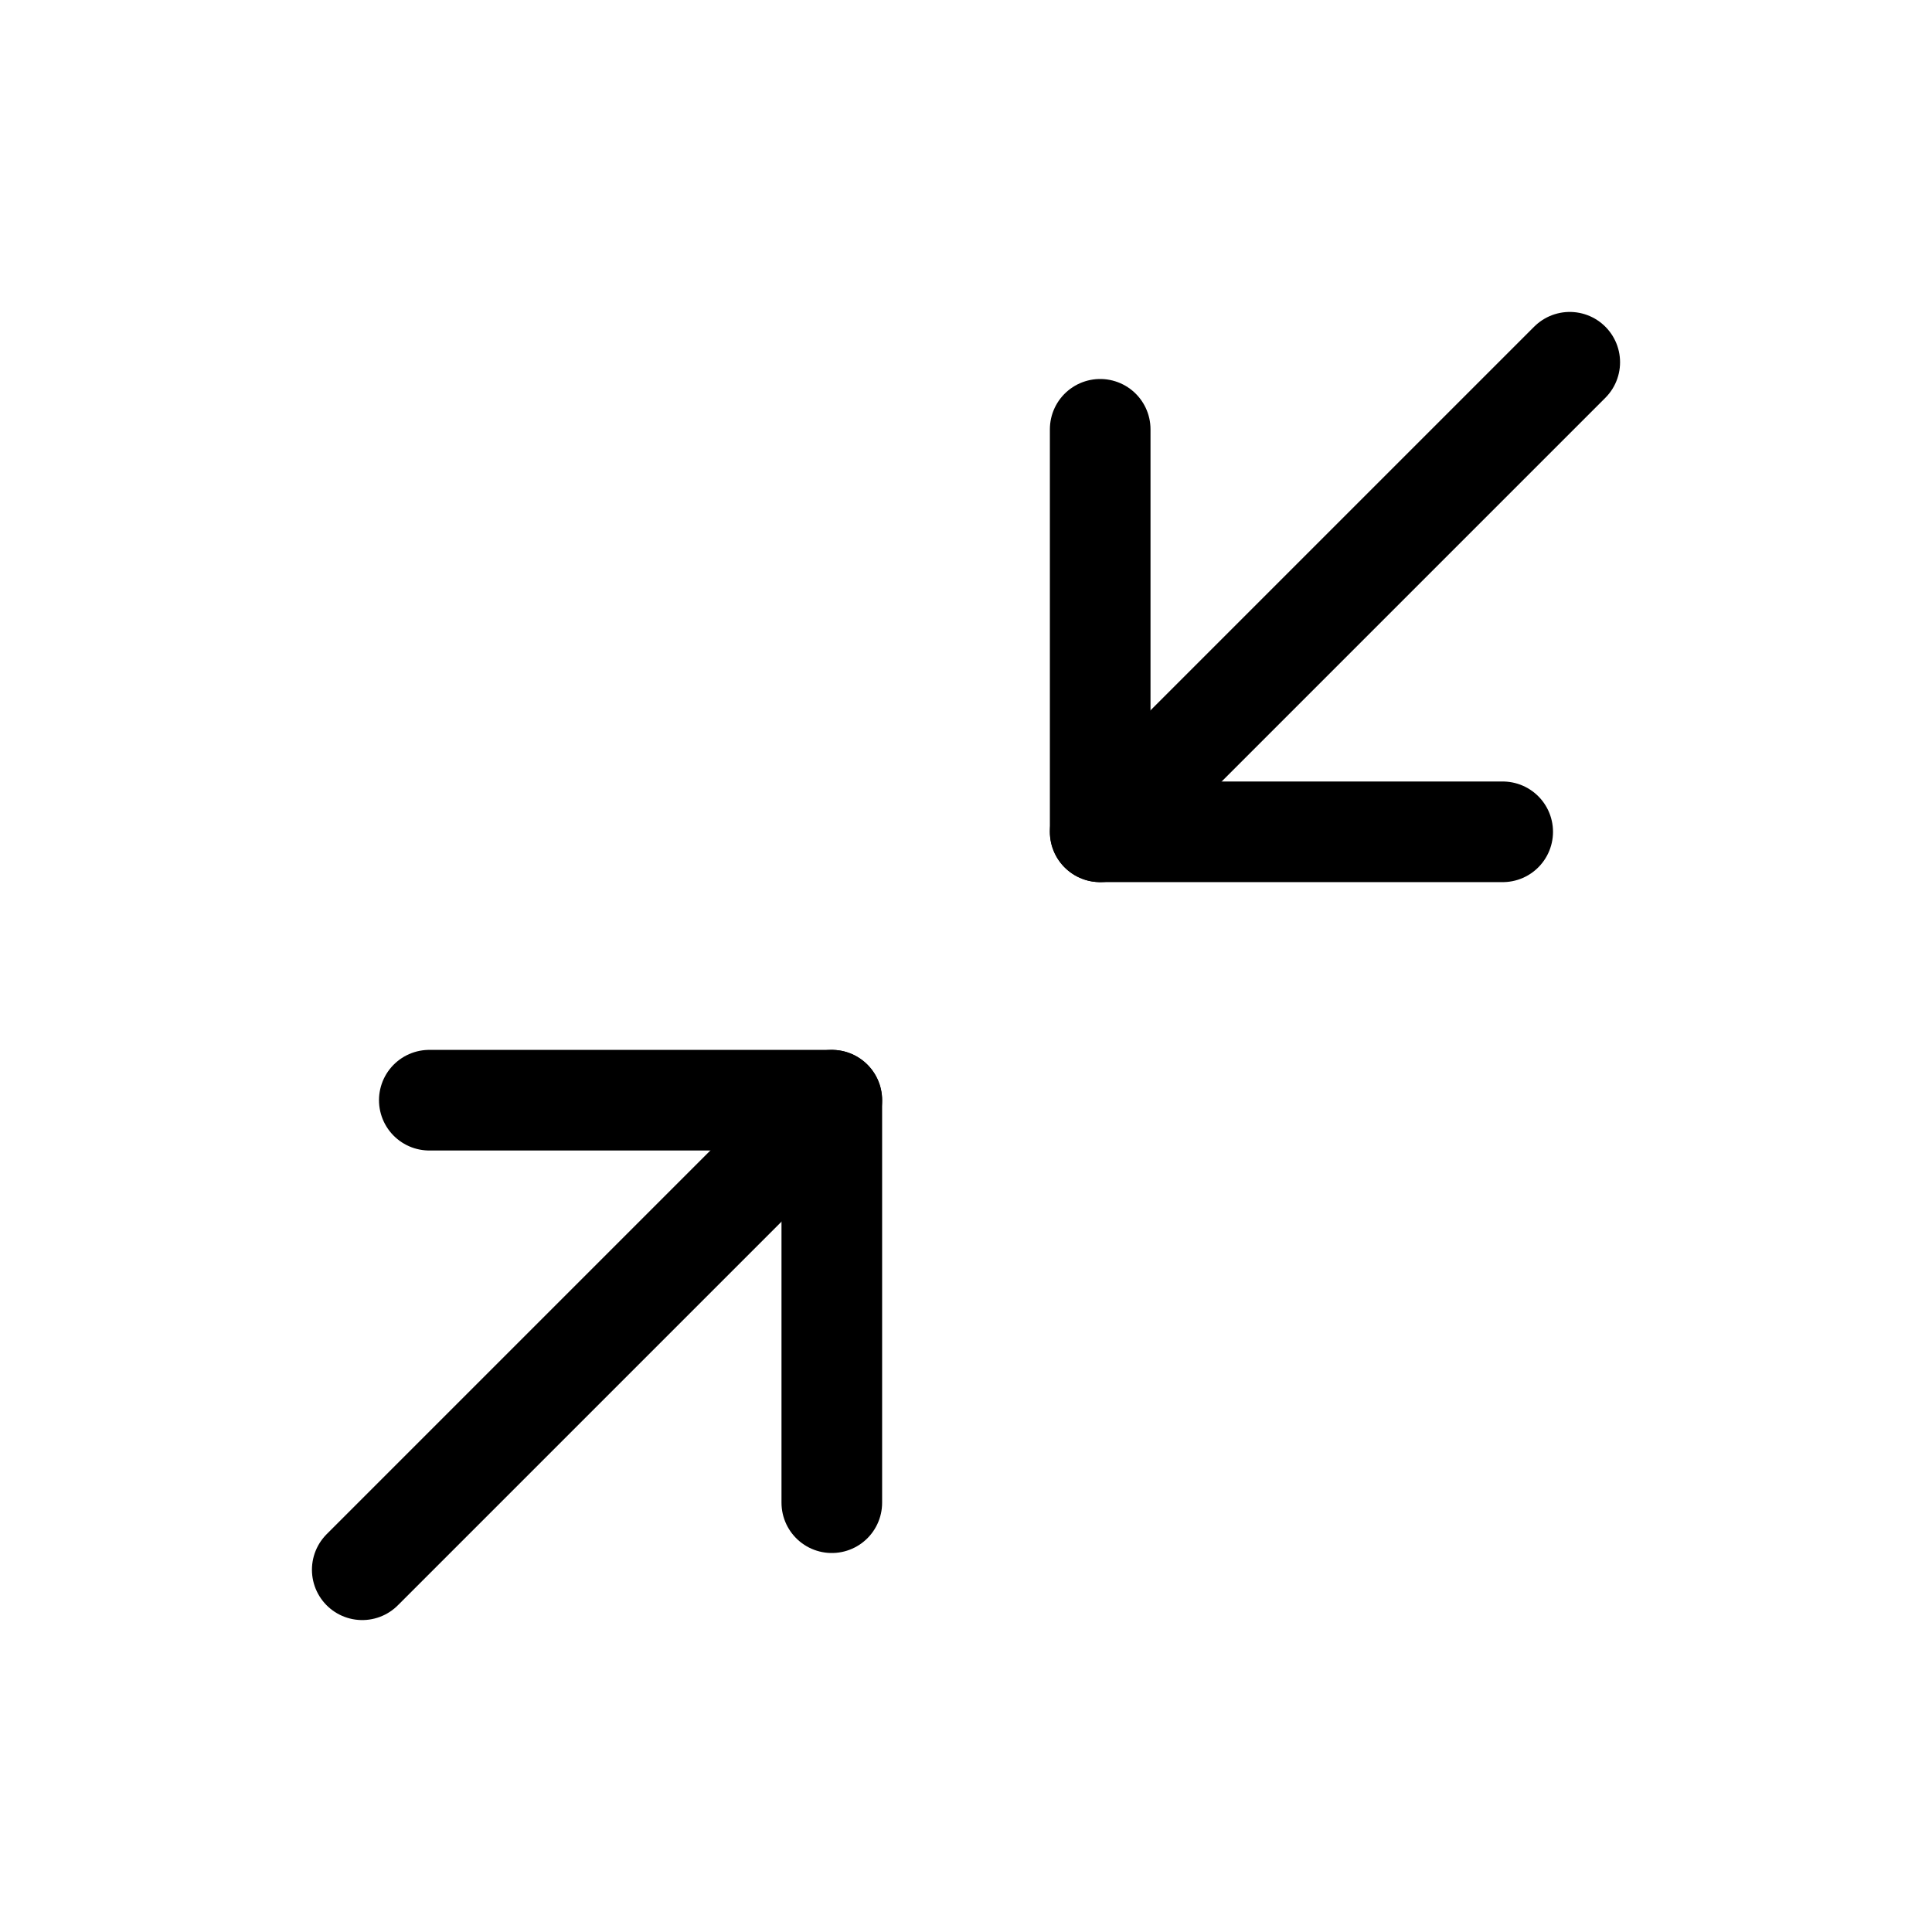 <svg width="24" height="24" viewBox="0 0 24 24" fill="none" xmlns="http://www.w3.org/2000/svg">
<path d="M5.333 13.667H10.333V18.667" stroke="black" stroke-width="1.25" stroke-linecap="round" stroke-linejoin="round"/>
<path d="M18.667 10.333H13.667V5.333" stroke="black" stroke-width="1.25" stroke-linecap="round" stroke-linejoin="round"/>
<path d="M13.667 10.333L19.5 4.5" stroke="black" stroke-width="1.25" stroke-linecap="round" stroke-linejoin="round"/>
<path d="M4.5 19.5L10.333 13.667" stroke="black" stroke-width="1.25" stroke-linecap="round" stroke-linejoin="round"/>
</svg>
